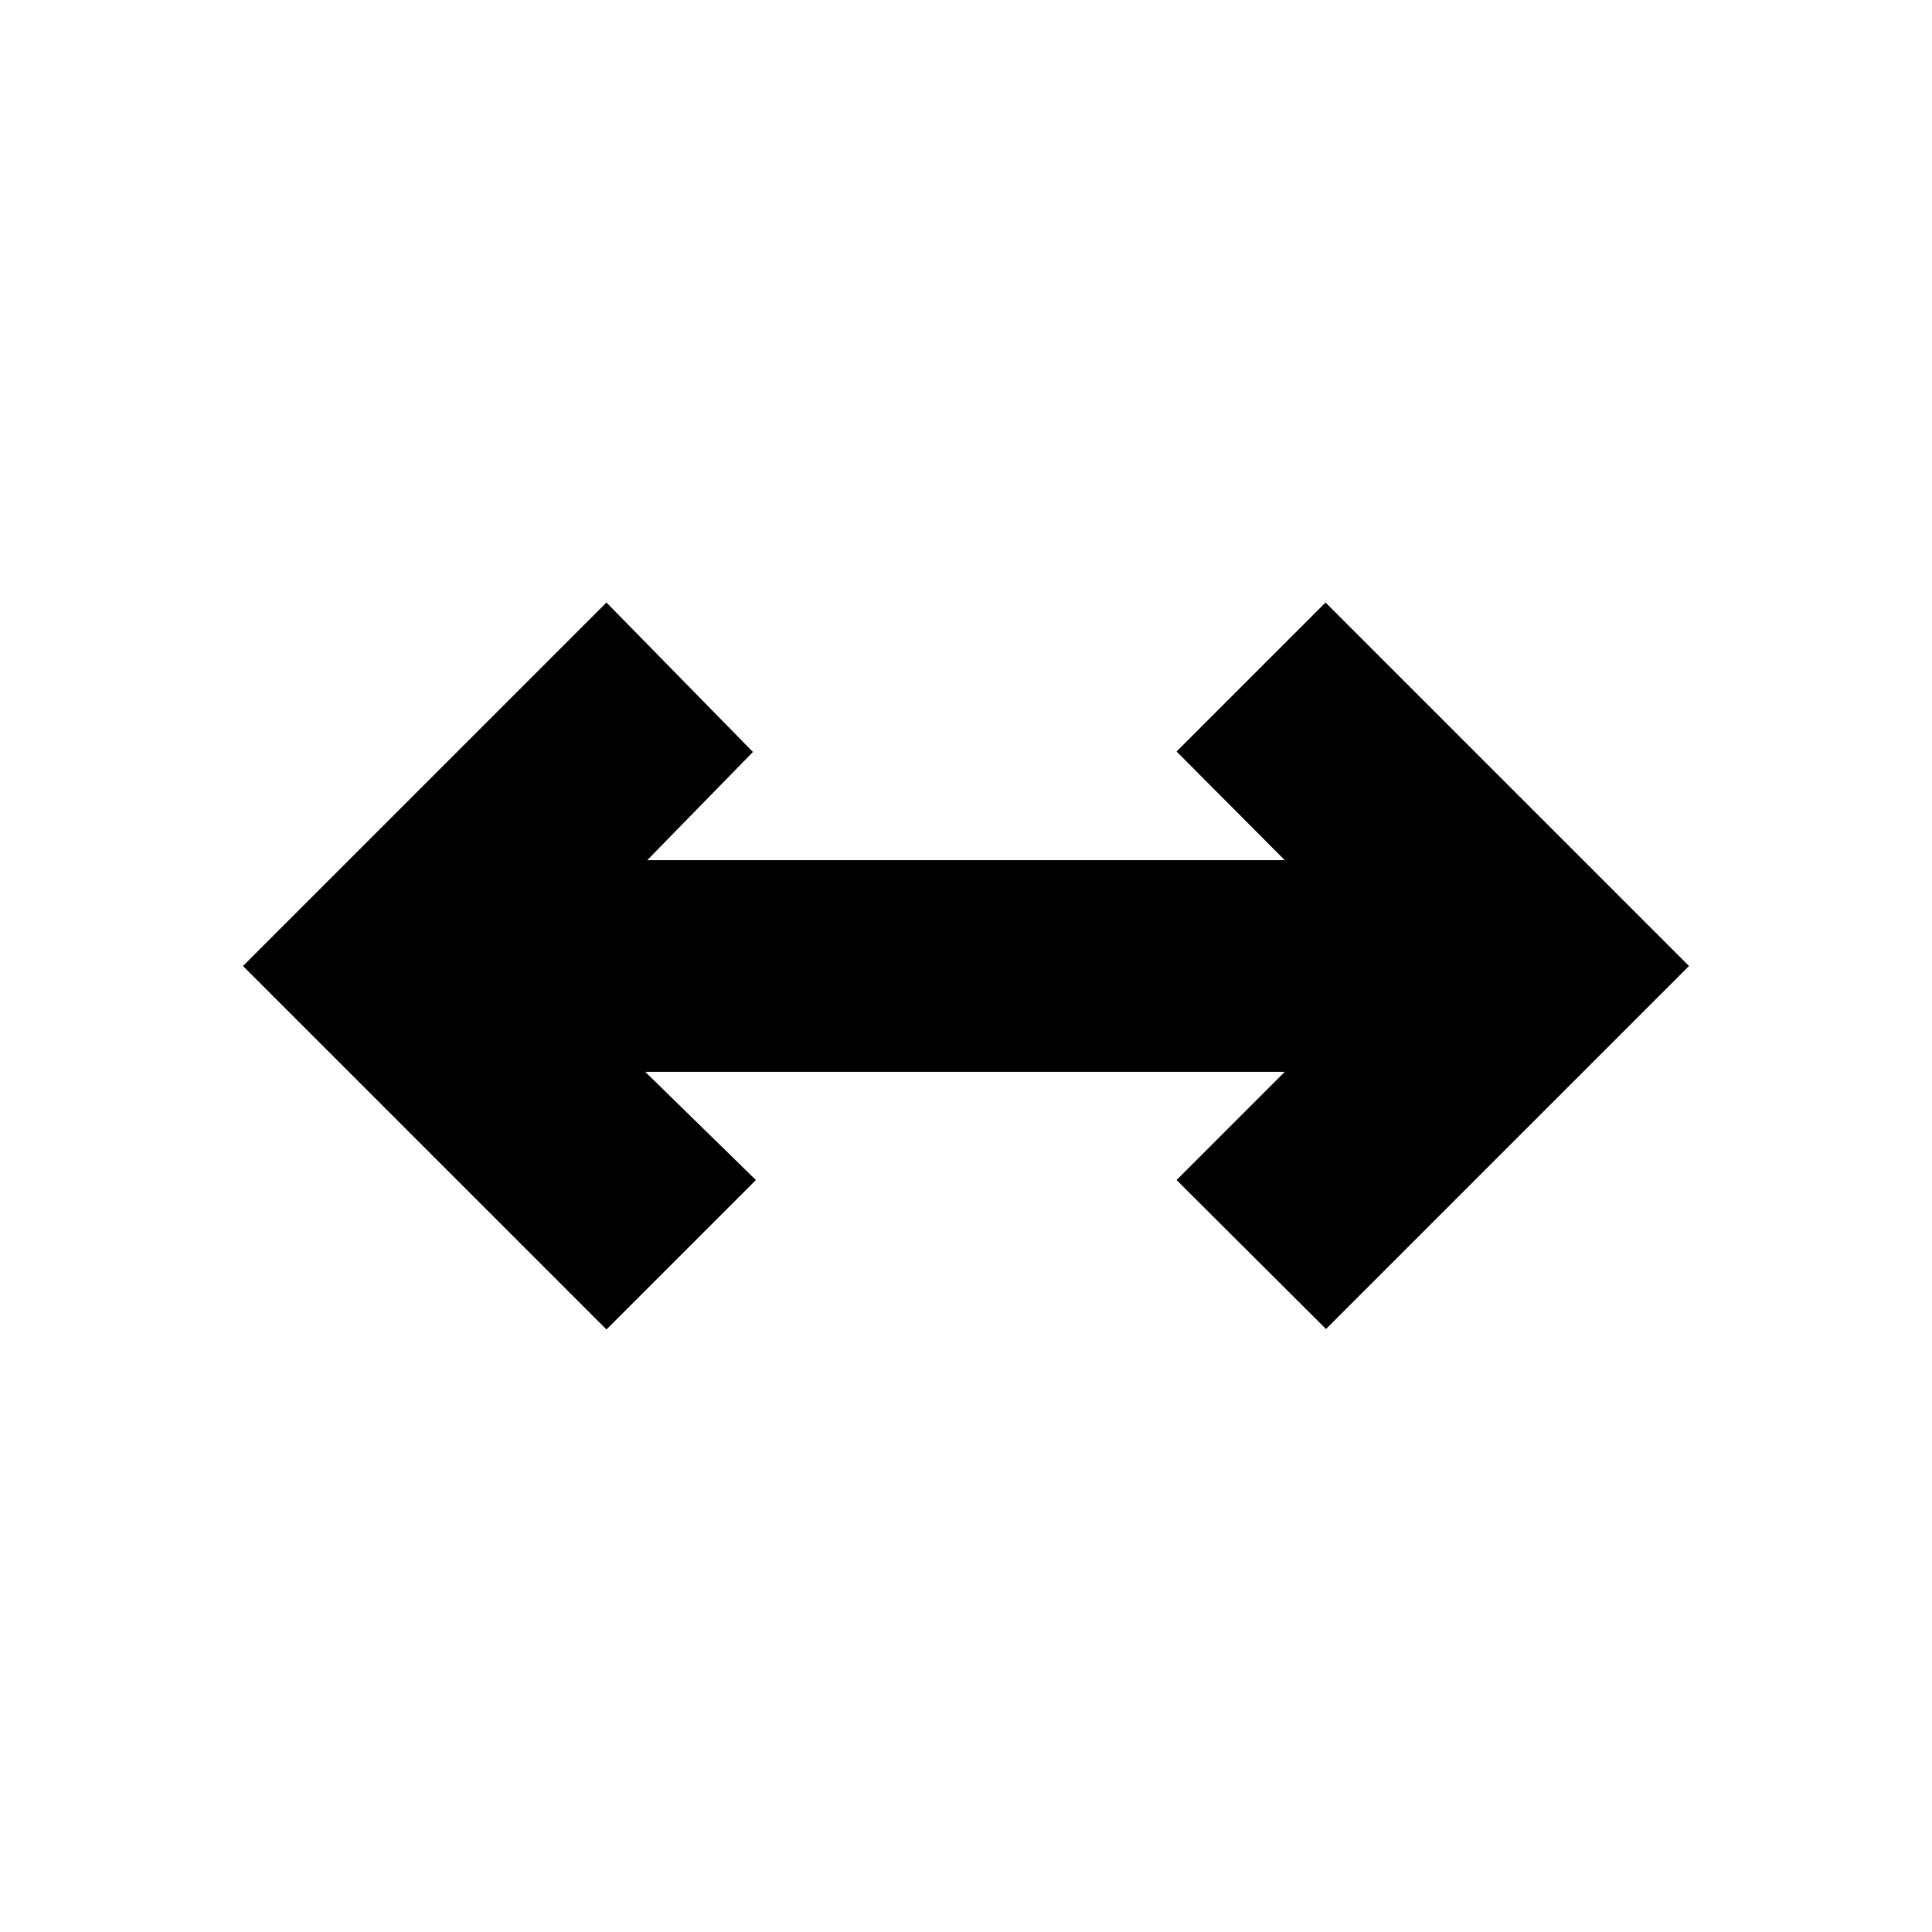 <svg xmlns="http://www.w3.org/2000/svg" height="20" viewBox="0 96 960 960" width="20"><path d="M301.348 756.609 120.739 576l180.609-180.609 72.783 74.261-52.522 53.761h316.782l-53.761-54 74.022-74.022L839.261 576l-180.37 180.37-74.261-74.022 53.761-53.761H320.609l55 53.761-74.261 74.261Z"/></svg>